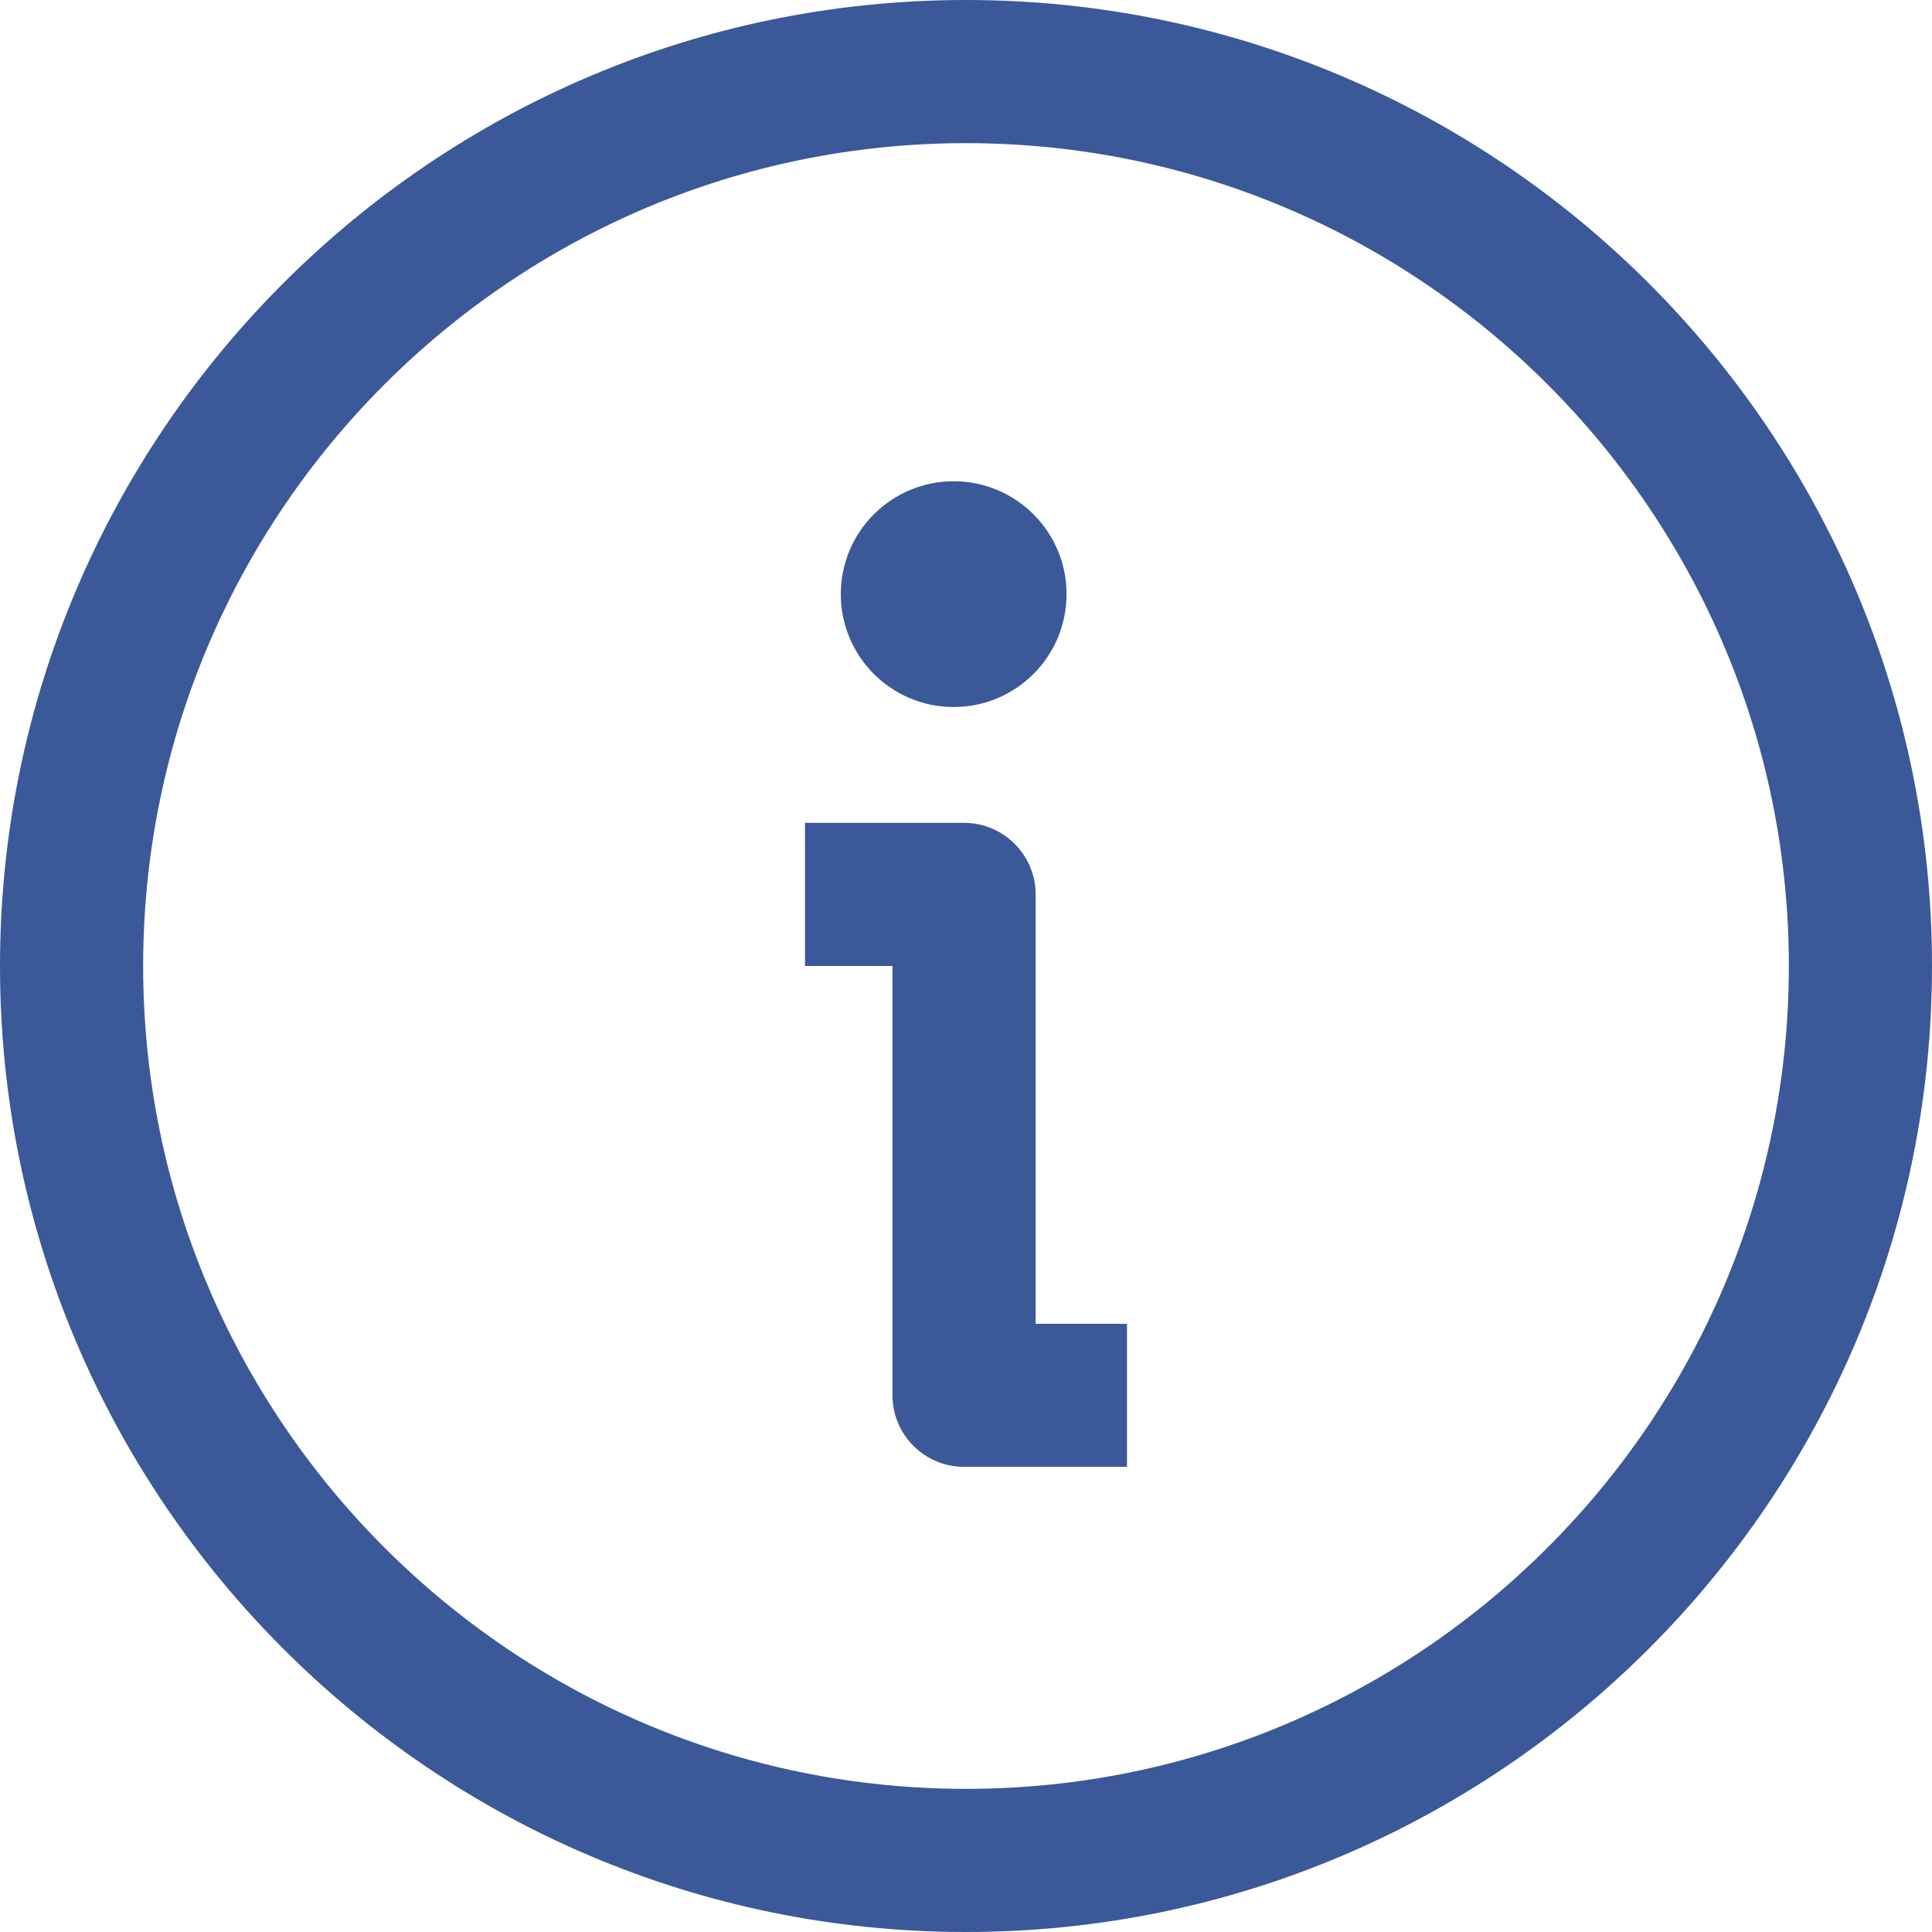 <?xml version="1.0" encoding="UTF-8" standalone="no"?>
<svg width="21px" height="21px" viewBox="0 0 21 21" version="1.1" xmlns="http://www.w3.org/2000/svg" xmlns:xlink="http://www.w3.org/1999/xlink">
    <!-- Generator: Sketch 41.2 (35397) - http://www.bohemiancoding.com/sketch -->
    <title>Info</title>
    <desc>Created with Sketch.</desc>
    <defs></defs>
    <g id="Page-1" stroke="none" stroke-width="1" fill="none" fill-rule="evenodd">
        <g id="Info" fill="#3B5998">
            <path d="M10.5,0 C4.71,0 0,4.71 0,10.5 C0,16.29 4.71,21 10.5,21 C16.29,21 21,16.29 21,10.5 C21,4.71 16.29,0 10.5,0 Z M10.5,19.444 C5.568,19.444 1.556,15.432 1.556,10.5 C1.556,5.568 5.568,1.556 10.5,1.556 C15.432,1.556 19.444,5.568 19.444,10.5 C19.444,15.432 15.432,19.444 10.5,19.444 Z" id="Shape"></path>
            <path d="M11.257,9.722 C11.257,9.293 10.908,8.944 10.479,8.944 L8.75,8.944 L8.75,10.5 L9.701,10.5 L9.701,15.167 C9.701,15.596 10.05,15.944 10.479,15.944 L12.25,15.944 L12.25,14.389 L11.257,14.389 L11.257,9.722 Z" id="Shape"></path>
            <ellipse id="Oval" cx="10.366" cy="6.458" rx="1.227" ry="1.227"></ellipse>
        </g>
    </g>
</svg>